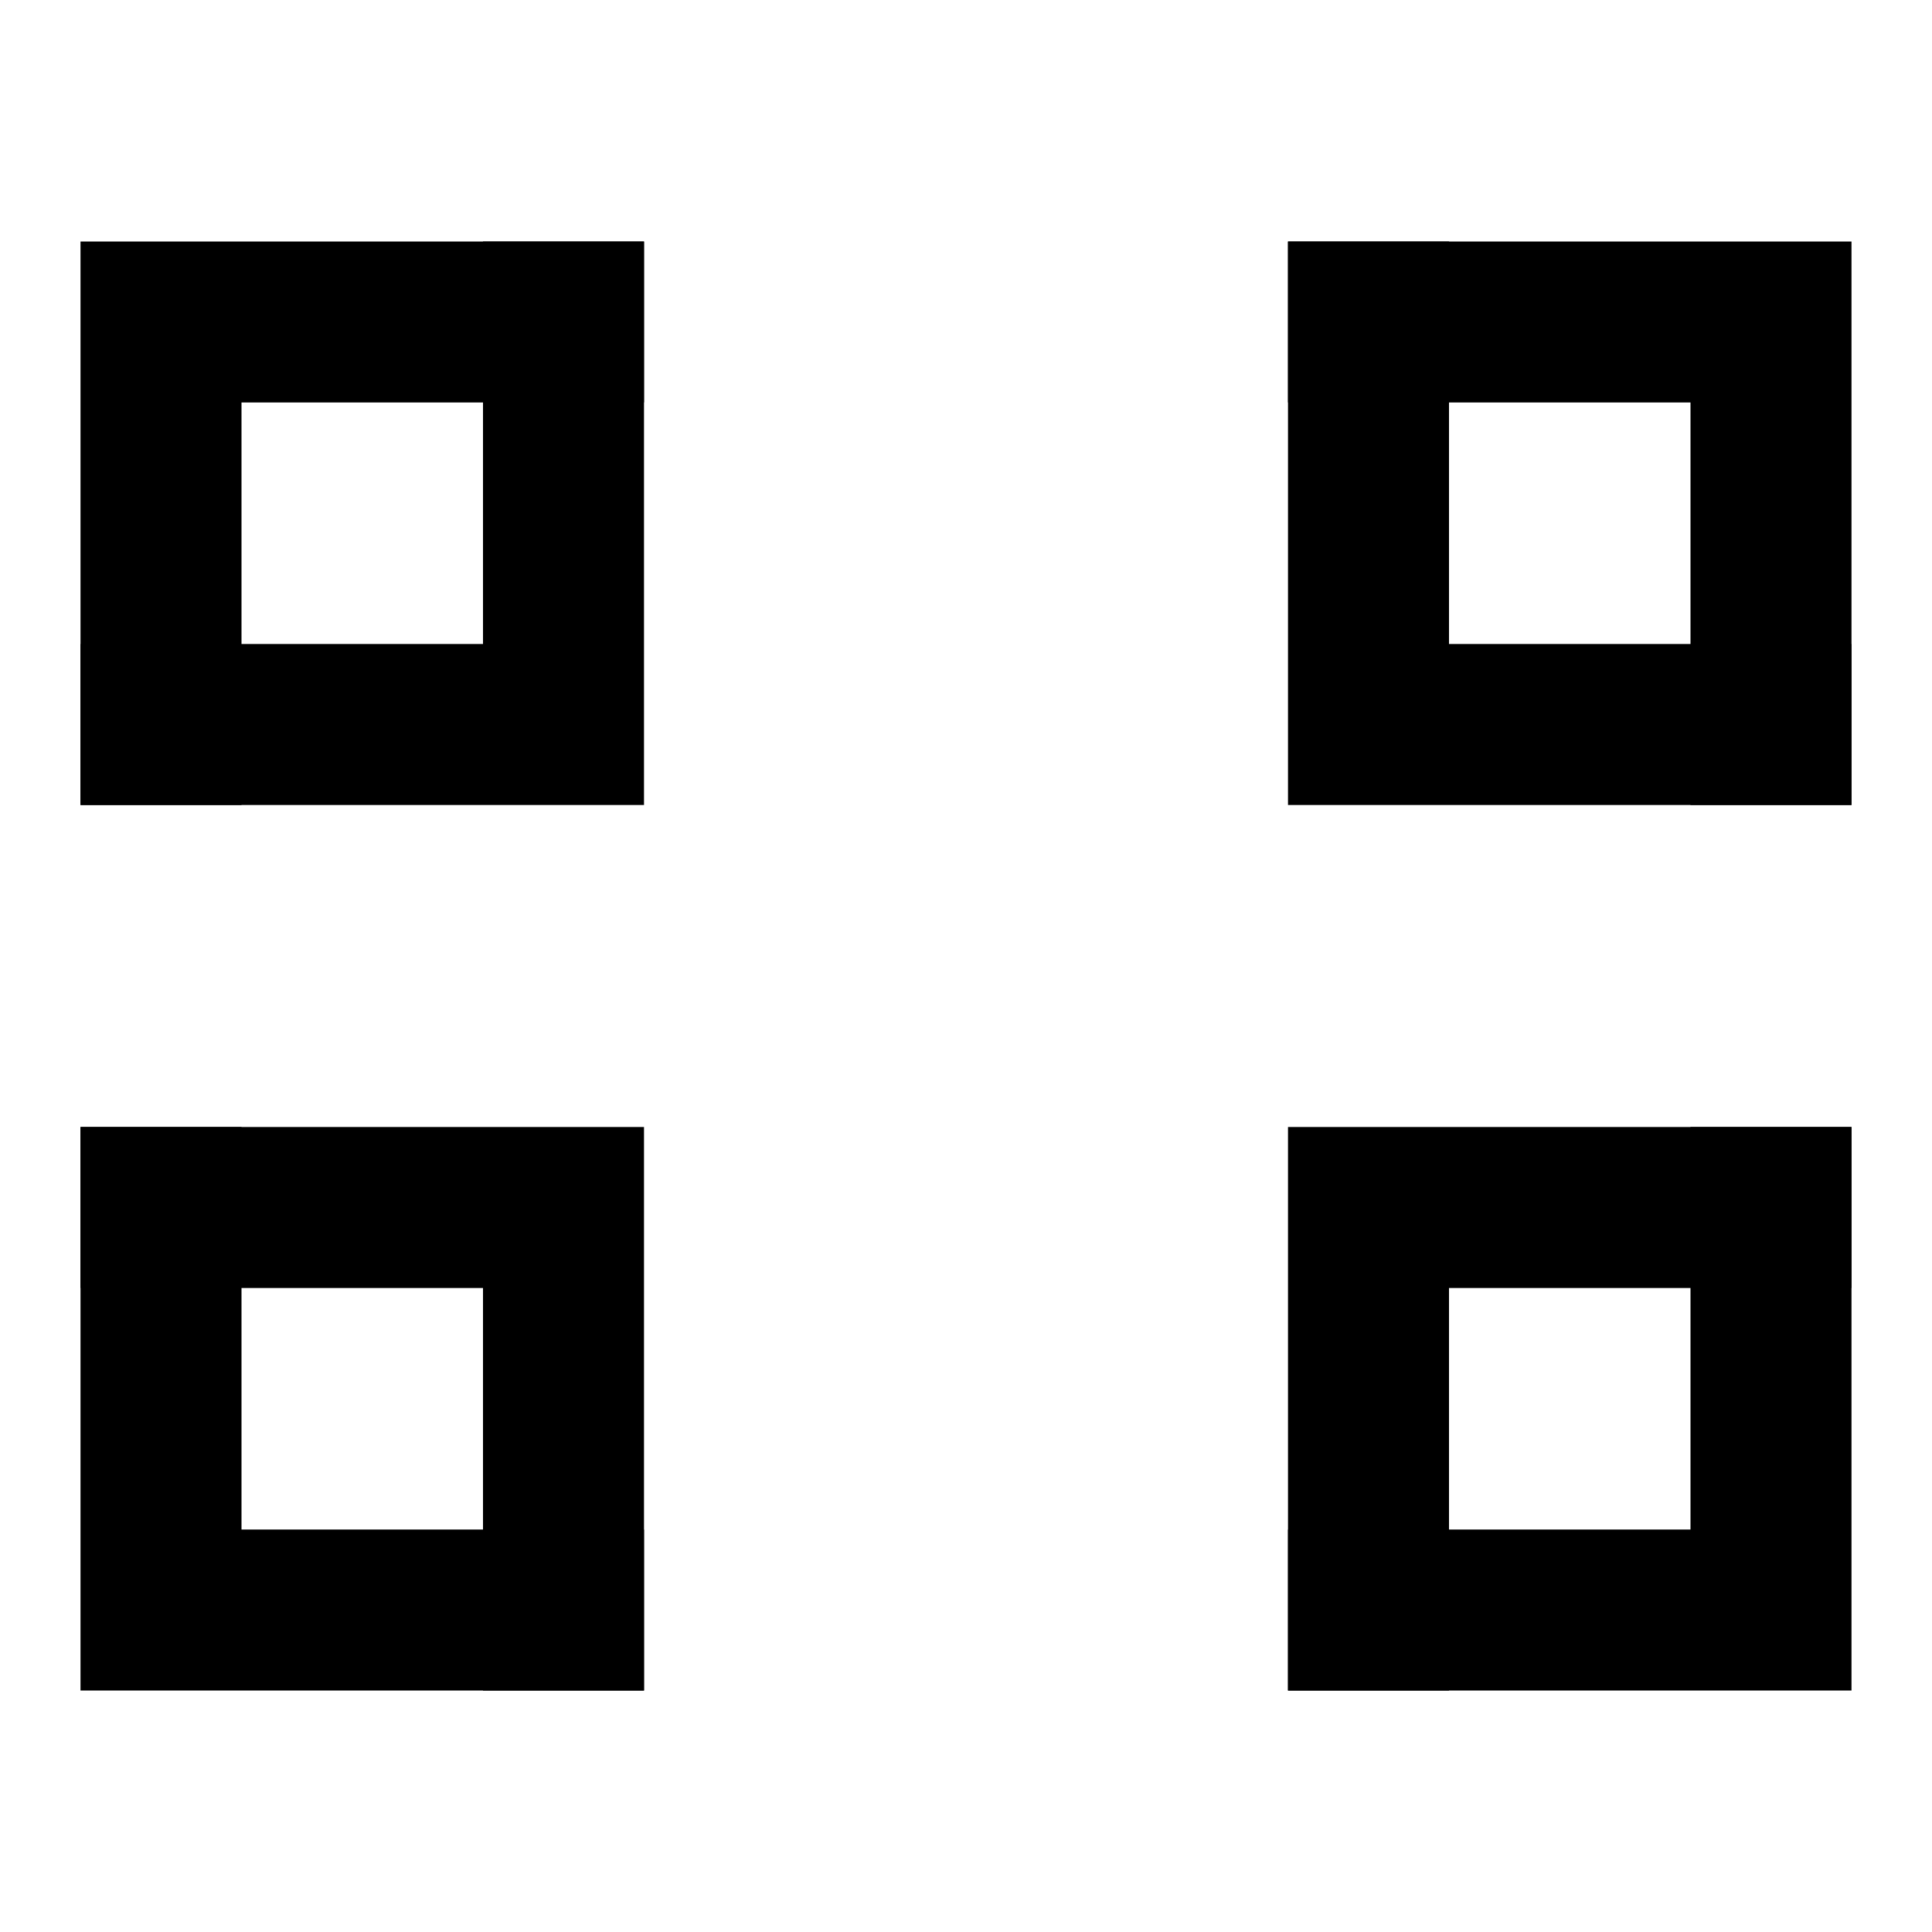 <svg xmlns="http://www.w3.org/2000/svg" width="24" height="24" viewBox="0 0 24 24">
    <g id="request">
        <path d="M 8.00,3.00 C 8.00,3.00 8.00,5.00 8.00,5.00 8.00,5.00 3.00,5.00 3.00,5.00 3.00,5.00 3.00,10.00 3.00,10.00 3.00,10.00 1.00,10.00 1.00,10.00 1.00,10.00 1.00,3.00 1.00,3.00 1.00,3.00 8.00,3.00 8.00,3.00 Z M 23.00,3.00 C 23.00,3.00 23.00,10.00 23.00,10.00 23.00,10.00 21.00,10.00 21.00,10.00 21.00,10.00 21.00,5.00 21.00,5.00 21.00,5.00 16.00,5.00 16.00,5.00 16.00,5.00 16.00,3.00 16.00,3.00 16.00,3.00 23.00,3.00 23.00,3.00 Z M 3.00,14.00 C 3.00,14.00 3.00,19.00 3.00,19.00 3.00,19.00 8.00,19.00 8.00,19.00 8.00,19.00 8.00,21.00 8.00,21.00 8.00,21.00 1.00,21.00 1.00,21.00 1.00,21.00 1.00,14.00 1.00,14.00 1.00,14.00 3.00,14.00 3.00,14.00 Z M 23.00,14.00 C 23.00,14.00 23.00,21.00 23.00,21.00 23.00,21.00 16.00,21.00 16.00,21.00 16.00,21.00 16.00,19.00 16.00,19.00 16.00,19.00 21.00,19.00 21.00,19.00 21.00,19.00 21.00,14.00 21.00,14.00 21.00,14.00 23.00,14.00 23.00,14.00 Z"/>
    </g>
    <g id="exit">
        <path d="M 8.00,3.00 C 8.00,3.00 8.00,10.00 8.00,10.00 8.00,10.00 1.00,10.00 1.00,10.00 1.00,10.00 1.00,8.00 1.00,8.00 1.00,8.00 6.00,8.00 6.00,8.00 6.00,8.00 6.00,3.00 6.00,3.00 6.00,3.00 8.00,3.00 8.00,3.00 Z M 18.00,3.00 C 18.00,3.00 18.00,8.00 18.00,8.00 18.00,8.00 23.00,8.00 23.00,8.00 23.00,8.00 23.00,10.00 23.00,10.00 23.00,10.00 16.00,10.00 16.00,10.00 16.00,10.00 16.00,3.00 16.00,3.00 16.00,3.00 18.00,3.00 18.00,3.00 Z M 8.00,14.00 C 8.00,14.00 8.00,21.00 8.00,21.00 8.00,21.00 6.00,21.00 6.00,21.00 6.00,21.00 6.00,16.00 6.00,16.00 6.00,16.00 1.00,16.00 1.00,16.00 1.00,16.00 1.00,14.00 1.00,14.00 1.00,14.00 8.00,14.00 8.00,14.00 Z M 23.00,14.00 C 23.00,14.00 23.00,16.00 23.00,16.00 23.00,16.00 18.00,16.00 18.00,16.00 18.00,16.00 18.00,21.00 18.00,21.00 18.00,21.00 16.00,21.00 16.00,21.00 16.00,21.00 16.00,14.00 16.00,14.00 16.00,14.00 23.00,14.00 23.00,14.00 Z"/>
    </g>
</svg>